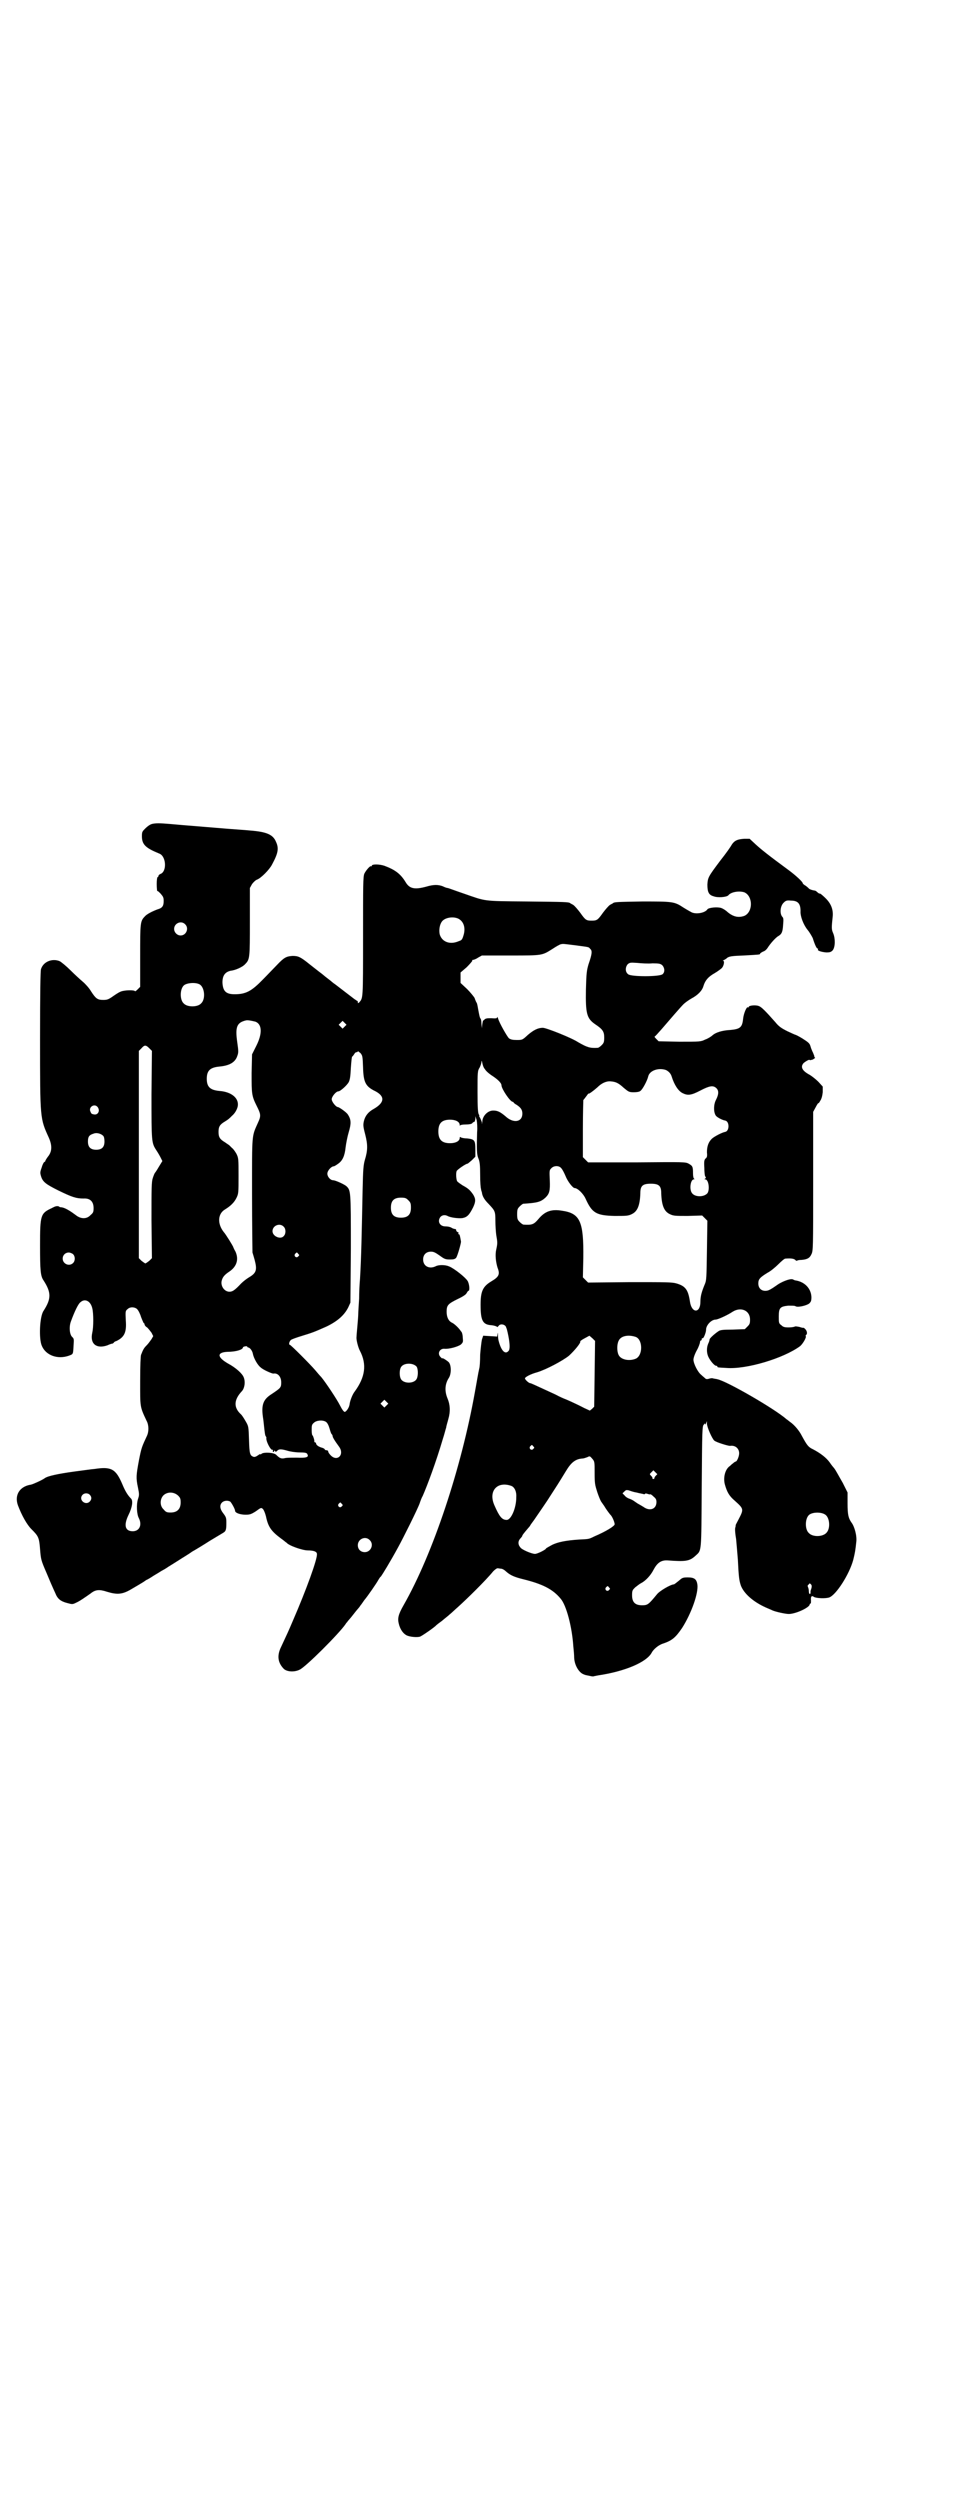<?xml version="1.0" standalone="no"?>
<!DOCTYPE svg PUBLIC "-//W3C//DTD SVG 20010904//EN"
 "http://www.w3.org/TR/2001/REC-SVG-20010904/DTD/svg10.dtd">
<svg version="1.0" xmlns="http://www.w3.org/2000/svg"
 width="1113pt" height="2870pt" viewBox="0 0 1113 2870"
 preserveAspectRatio="xMidYMid meet">
<g transform="translate(0,2870) scale(0.5,-0.5)"
fill="#000000" stroke="none">
<path d="M349 3848 c-4 -1 -10 -5 -15 -10 -7 -7 -8 -8 -8 -18 0 -19 8 -27 40
-40 16 -6 18 -42 2 -47 -2 -1 -4 -3 -4 -4 0 -2 -1 -3 -2 -3 -1 0 -2 -7 -2 -16
0 -9 1 -16 1 -16 1 1 4 -2 8 -6 6 -7 7 -9 7 -17 0 -11 -3 -16 -14 -19 -11 -4
-25 -11 -29 -16 -11 -11 -11 -15 -11 -91 l0 -71 -6 -6 c-3 -3 -6 -5 -6 -4 0 3
-24 3 -33 -1 -3 -1 -11 -6 -18 -11 -10 -7 -13 -8 -22 -8 -13 0 -17 3 -28 20
-4 7 -13 17 -19 22 -6 5 -19 17 -28 26 -9 9 -21 19 -25 21 -17 7 -38 -1 -43
-19 -1 -5 -2 -49 -2 -160 0 -184 0 -182 20 -226 8 -18 8 -32 -2 -44 -3 -4 -6
-9 -6 -10 0 -1 -1 -2 -2 -2 -1 0 -4 -5 -6 -12 -4 -11 -4 -13 -2 -20 4 -14 11
-19 41 -34 31 -15 40 -18 57 -18 15 1 23 -7 23 -22 0 -9 -1 -11 -7 -16 -9 -10
-23 -9 -34 0 -12 9 -22 15 -29 17 -3 1 -6 1 -6 1 0 0 -2 0 -4 2 -4 1 -7 1 -16
-4 -26 -12 -27 -16 -27 -86 0 -57 1 -70 8 -80 18 -28 18 -42 0 -70 -9 -13 -11
-64 -4 -80 9 -22 36 -32 62 -23 10 4 10 2 11 24 1 14 1 15 -3 19 -6 5 -8 23
-3 36 8 22 17 41 22 44 10 9 23 3 27 -14 3 -12 3 -43 0 -56 -6 -26 10 -38 35
-29 4 2 10 4 12 4 1 1 3 2 3 3 0 0 2 2 6 3 18 9 23 20 21 47 -1 21 -1 22 4 26
6 6 17 5 22 0 3 -3 7 -11 9 -18 3 -8 6 -14 6 -14 1 0 2 -1 2 -3 0 -1 2 -5 6
-7 3 -3 7 -8 10 -12 l4 -8 -4 -7 c-3 -4 -7 -10 -11 -14 -6 -6 -8 -9 -13 -22
-1 -3 -2 -24 -2 -60 0 -61 -1 -58 15 -92 5 -9 5 -24 1 -33 -12 -26 -13 -27
-19 -58 -6 -33 -7 -39 -2 -62 3 -15 3 -17 0 -26 -4 -12 -3 -35 2 -44 8 -16 1
-30 -14 -30 -18 0 -21 14 -10 37 9 18 11 33 6 38 -7 7 -13 16 -20 33 -15 35
-25 41 -64 35 -3 0 -24 -3 -47 -6 -36 -5 -60 -10 -67 -15 -5 -4 -27 -14 -32
-15 -26 -4 -38 -24 -30 -47 9 -24 21 -45 31 -55 16 -16 18 -19 20 -46 2 -24 2
-25 15 -55 7 -17 14 -33 15 -35 1 -2 3 -7 5 -11 5 -13 12 -19 28 -23 11 -3 12
-3 20 1 9 4 20 12 33 21 11 9 20 10 38 4 23 -7 35 -6 54 5 19 11 22 13 27 16
2 1 6 4 9 6 3 1 11 6 17 10 7 4 15 9 18 11 4 2 11 6 15 9 5 3 16 10 24 15 9 6
23 14 31 20 9 5 27 16 41 25 13 8 27 16 30 18 7 4 8 7 8 24 0 11 -1 13 -7 21
-8 10 -9 19 -3 25 5 5 14 5 19 2 3 -3 11 -17 11 -21 0 -5 12 -9 24 -9 10 0 13
1 24 8 11 8 12 9 16 5 2 -2 5 -9 7 -17 5 -24 12 -34 35 -51 6 -4 11 -9 12 -9
5 -7 37 -18 49 -18 14 0 21 -3 21 -8 2 -10 -25 -84 -55 -153 -11 -26 -14 -32
-27 -60 -10 -20 -8 -36 5 -50 7 -8 25 -9 37 -3 13 5 92 84 106 105 1 2 3 4 4
5 0 1 5 6 9 11 8 10 10 13 17 21 2 2 4 6 6 8 2 3 5 7 7 10 7 8 29 40 32 46 2
3 4 7 6 8 3 4 21 33 40 68 11 20 44 86 49 100 2 6 5 14 7 17 11 25 31 79 46
130 4 12 7 25 8 27 0 3 3 12 5 20 5 17 4 33 -2 47 -7 17 -6 33 3 47 6 9 6 29
0 36 -4 4 -15 11 -15 9 0 -1 -2 1 -4 3 -8 8 -2 20 9 19 11 -1 32 5 38 10 5 5
5 6 4 16 0 6 -2 13 -4 14 -5 8 -16 18 -21 20 -8 4 -12 13 -12 25 0 15 3 18 25
29 13 6 20 11 21 14 2 3 3 5 4 5 4 0 2 17 -2 23 -5 8 -30 28 -42 33 -9 4 -23
4 -30 1 -15 -8 -30 -1 -30 15 0 11 7 18 18 18 6 0 10 -2 20 -9 11 -8 13 -9 24
-9 9 0 11 1 14 4 4 7 11 33 11 37 -2 12 -3 17 -5 17 -1 0 -2 1 -1 2 1 1 0 3
-2 3 -2 1 -3 3 -3 4 0 2 -1 3 -3 3 -1 0 -5 1 -8 3 -3 2 -9 3 -14 3 -13 0 -19
12 -11 22 4 4 10 5 16 2 7 -4 25 -6 34 -5 11 2 16 7 25 25 6 13 6 19 0 29 -7
10 -11 14 -24 21 -6 4 -12 8 -13 10 -2 4 -3 18 -1 23 1 3 21 17 25 17 1 0 5 4
10 8 l8 8 0 17 c0 21 -2 23 -19 25 -8 0 -15 2 -15 3 -1 1 -2 0 -2 -2 0 -7 -9
-12 -22 -12 -19 0 -27 8 -27 27 0 19 8 27 27 27 13 0 22 -5 22 -12 0 -2 1 -3
1 -1 1 1 6 2 13 2 8 0 13 1 15 3 1 2 4 3 4 3 1 -1 2 2 3 6 l0 7 3 -9 c1 -5 2
-17 1 -28 -1 -38 -1 -51 3 -60 3 -7 4 -15 4 -38 0 -16 1 -30 2 -32 0 -2 1 -5
2 -8 1 -9 6 -17 15 -26 15 -16 16 -17 16 -39 0 -11 1 -26 2 -33 3 -17 3 -19 0
-33 -3 -12 -1 -29 3 -42 6 -15 3 -21 -14 -31 -20 -12 -25 -23 -25 -54 0 -37 5
-46 26 -47 7 -1 12 -3 12 -4 0 -1 1 0 3 2 4 7 17 4 18 -4 1 -1 2 -6 3 -10 5
-22 6 -37 3 -42 -8 -11 -18 -1 -24 24 0 0 -1 5 -1 11 0 6 -1 7 -1 3 l-1 -6
-16 1 -16 1 -3 -9 c-1 -5 -3 -21 -4 -35 0 -14 -1 -28 -2 -31 -3 -13 -5 -27
-10 -54 -31 -174 -96 -371 -164 -490 -12 -21 -14 -30 -11 -42 3 -13 10 -23 18
-27 8 -4 25 -5 31 -3 5 2 34 22 37 26 1 1 6 5 13 10 7 6 15 12 18 15 4 3 12
11 19 17 20 18 64 61 81 82 4 4 8 7 10 7 2 0 6 -1 8 -1 3 0 8 -3 11 -6 10 -9
19 -13 39 -18 45 -11 69 -23 87 -45 13 -15 26 -64 29 -109 1 -9 2 -21 2 -27 1
-18 12 -35 23 -38 1 -1 7 -2 12 -3 4 -1 9 -2 10 -1 0 0 5 1 10 2 61 9 111 30
123 52 4 8 16 18 26 21 21 7 29 14 44 36 21 33 38 80 35 100 -2 12 -7 16 -22
16 -12 0 -13 -1 -21 -8 -5 -4 -10 -8 -11 -8 -7 0 -33 -15 -39 -23 -19 -23 -21
-25 -34 -25 -16 0 -23 7 -23 23 0 11 1 12 7 18 4 3 10 8 14 10 10 5 22 18 28
30 9 17 18 23 33 22 41 -3 50 -2 64 11 14 13 13 4 14 158 1 130 1 140 5 143 2
3 3 3 3 1 0 -2 1 -1 2 2 l2 5 0 -6 c0 -8 12 -35 17 -39 5 -4 31 -12 36 -12 12
2 21 -6 21 -17 0 -7 -5 -19 -8 -19 -1 0 -4 -2 -6 -4 -3 -2 -6 -5 -7 -6 -11 -7
-16 -26 -12 -42 5 -18 10 -27 23 -38 21 -19 21 -19 8 -44 -3 -6 -6 -11 -6 -12
0 -1 0 -3 -1 -6 -1 -3 0 -15 2 -26 1 -12 3 -33 4 -47 2 -41 3 -48 7 -60 7 -18
28 -37 57 -50 7 -3 14 -6 16 -7 7 -3 29 -8 37 -8 16 0 48 15 48 22 0 1 1 2 2
2 1 0 1 3 1 7 -1 10 2 12 7 8 6 -3 26 -4 35 -1 16 6 46 53 55 86 4 16 5 22 7
41 2 14 -4 36 -11 45 -7 10 -9 18 -9 44 l0 25 -11 22 c-11 19 -16 29 -20 34
-1 1 -6 7 -10 13 -8 11 -21 21 -38 30 -11 5 -14 9 -26 31 -6 12 -17 25 -27 32
-3 2 -6 5 -8 6 -27 24 -138 88 -159 92 -3 1 -7 1 -10 2 -3 1 -7 0 -10 -1 -3
-1 -6 -1 -8 1 -2 2 -6 5 -9 8 -8 6 -18 26 -18 35 0 4 3 13 8 22 4 7 7 16 7 18
0 2 1 4 2 4 1 0 2 1 2 3 0 2 1 3 2 2 2 -1 8 13 8 20 0 10 12 23 22 23 5 0 27
10 39 18 19 12 40 3 40 -18 0 -9 -1 -11 -6 -16 l-6 -6 -28 -1 c-24 0 -29 -1
-33 -4 -9 -6 -21 -17 -20 -19 0 -1 -1 -5 -3 -9 -4 -9 -4 -21 0 -30 4 -9 14
-21 18 -21 2 0 3 -1 3 -2 0 -2 1 -2 20 -3 46 -4 132 22 170 50 6 5 15 20 13
23 -1 1 0 2 1 3 3 2 2 9 -2 13 -2 2 -4 4 -4 3 0 0 -4 0 -9 2 -5 1 -10 2 -11 1
-2 -1 -8 -2 -14 -2 -10 0 -13 1 -17 5 -6 4 -6 6 -6 20 0 20 3 23 22 25 7 0 14
0 16 -1 4 -4 26 1 32 6 4 4 5 6 5 15 -1 20 -16 35 -37 38 -1 0 -3 1 -5 2 -5 3
-21 -3 -33 -10 -20 -14 -24 -16 -31 -16 -10 0 -16 7 -16 17 0 10 4 14 22 25 6
3 17 12 24 19 7 7 14 13 16 13 14 1 19 0 23 -3 1 -2 3 -2 4 -2 0 1 5 2 10 2
13 1 19 4 23 13 4 8 4 14 4 167 l0 160 6 11 c3 6 6 10 6 9 0 -1 2 1 4 5 3 4 5
11 6 20 l0 13 -10 11 c-6 6 -15 13 -20 16 -17 9 -22 18 -14 27 6 5 14 9 14 7
0 -1 3 0 7 1 5 3 6 4 5 5 -2 1 -2 2 -1 2 0 0 -1 3 -3 8 -2 4 -5 11 -6 15 -2 7
-4 9 -18 18 -8 5 -16 9 -17 9 -1 0 -9 4 -18 8 -14 7 -20 11 -28 21 -23 26 -32
35 -38 37 -8 3 -23 1 -23 -2 0 -1 -1 -2 -2 -1 -3 2 -10 -15 -11 -27 -2 -19 -7
-23 -29 -25 -20 -1 -34 -6 -41 -12 -3 -3 -11 -8 -17 -10 -10 -5 -12 -5 -59 -5
l-48 1 -6 6 c-3 3 -4 5 -3 5 1 0 8 8 16 17 18 21 43 50 50 57 3 3 11 9 18 13
15 8 25 18 28 29 4 13 11 21 25 29 7 4 15 10 17 12 5 5 7 17 3 17 -1 0 -1 1 1
1 2 1 6 3 9 6 5 3 10 4 38 5 36 2 37 2 37 4 0 1 3 3 7 5 4 1 8 5 10 8 7 11 18
23 24 27 9 5 11 10 12 27 1 12 1 15 -2 18 -6 7 -5 24 3 32 5 5 7 6 17 5 16 0
22 -7 22 -24 -1 -12 7 -32 16 -43 5 -6 10 -15 12 -19 5 -16 9 -24 11 -24 1 0
2 -1 1 -2 -2 -3 8 -6 19 -7 9 0 11 1 15 5 6 8 6 27 1 39 -4 9 -4 12 -1 40 1
15 -4 28 -16 40 -6 6 -12 11 -13 11 -2 0 -4 1 -6 3 -2 2 -5 4 -6 4 -8 1 -14 4
-14 5 0 0 -3 3 -7 6 -4 2 -7 5 -7 6 0 3 -15 17 -31 29 -49 36 -65 49 -77 60
l-14 13 -12 0 c-16 -1 -22 -4 -28 -12 -4 -7 -13 -20 -28 -39 -27 -36 -28 -38
-29 -54 0 -17 3 -24 14 -27 10 -4 30 -2 34 2 6 8 25 11 37 7 20 -9 20 -45 0
-54 -14 -5 -26 -2 -39 9 -4 4 -11 8 -14 9 -9 3 -29 1 -32 -3 -5 -8 -25 -12
-36 -7 -2 1 -11 6 -19 11 -21 14 -25 14 -95 14 -56 -1 -64 -1 -67 -4 -1 -1 -4
-2 -7 -4 -3 -2 -10 -10 -16 -18 -12 -17 -14 -18 -26 -18 -12 0 -14 1 -26 18
-6 8 -13 16 -16 18 -3 2 -6 3 -7 4 -3 3 -13 3 -100 4 -104 1 -92 0 -147 19
-18 6 -33 12 -35 12 -2 0 -7 2 -11 4 -11 4 -21 4 -38 -1 -26 -7 -38 -5 -47 10
-12 20 -25 29 -49 38 -12 4 -29 4 -29 0 0 -1 -1 -2 -2 -1 -2 1 -11 -9 -15 -17
-3 -7 -3 -26 -3 -145 0 -147 0 -140 -9 -151 -3 -2 -3 -2 -3 1 0 2 -1 3 -2 3 0
0 -3 2 -6 4 -9 7 -38 29 -43 33 -3 2 -7 5 -8 6 -1 1 -6 5 -10 8 -4 3 -9 7 -10
8 -1 1 -5 4 -9 7 -4 3 -14 11 -23 18 -21 17 -26 19 -39 19 -14 -1 -19 -3 -36
-21 -7 -7 -21 -22 -31 -32 -27 -28 -40 -35 -66 -35 -20 0 -27 7 -28 27 0 16 6
24 19 27 11 1 28 9 33 15 11 11 11 14 11 98 l0 77 5 9 c3 4 8 9 11 10 9 3 29
23 35 35 14 26 16 37 9 52 -7 17 -22 23 -60 26 -8 1 -42 3 -76 6 -85 7 -87 7
-108 9 -23 2 -33 2 -41 0z m703 -217 c13 -6 18 -21 13 -38 -3 -10 -4 -12 -11
-14 -20 -9 -39 -2 -44 16 -2 10 0 23 6 30 7 8 24 11 36 6z m-627 -13 c10 -9 3
-26 -10 -26 -8 0 -15 7 -15 15 0 13 16 20 25 11z m900 -49 c29 -4 27 -3 31 -8
5 -4 4 -12 -4 -35 -4 -14 -5 -19 -6 -58 -1 -55 2 -66 20 -79 18 -12 22 -17 22
-31 0 -11 -1 -13 -6 -18 -3 -3 -7 -6 -9 -6 -18 -1 -24 1 -45 13 -15 10 -73 33
-81 33 -11 0 -21 -5 -34 -16 -13 -12 -13 -12 -26 -12 -9 0 -14 1 -18 4 -4 4
-22 35 -25 46 -1 3 -2 4 -2 2 0 -2 -2 -3 -13 -2 -9 0 -13 0 -16 -3 -2 -2 -3
-3 -3 -2 0 1 -1 -2 -2 -8 l-1 -10 -1 10 c0 6 -1 11 -2 12 -2 2 -3 8 -6 24 -1
6 -2 12 -4 14 -1 2 -3 7 -4 10 -2 3 -9 12 -17 20 l-15 14 0 12 0 12 14 12 c7
7 13 14 13 15 -1 1 0 2 2 2 1 0 7 2 11 5 l9 5 66 0 c74 0 72 0 96 15 9 6 18
11 20 11 5 1 4 1 36 -3z m174 -41 c16 0 18 -1 22 -4 6 -6 7 -16 1 -21 -7 -6
-73 -6 -79 0 -7 5 -7 16 -1 23 5 4 6 4 22 3 9 -1 25 -2 35 -1z m-1041 -48 c12
-6 15 -34 4 -44 -8 -9 -32 -9 -40 0 -9 8 -9 32 0 41 6 6 26 8 36 3z m129 -86
c15 -6 16 -27 2 -55 l-10 -20 -1 -43 c0 -48 0 -52 12 -76 9 -18 10 -22 3 -37
-15 -34 -14 -22 -14 -165 0 -71 1 -131 1 -134 1 -3 3 -10 5 -17 6 -23 4 -30
-13 -40 -5 -3 -13 -9 -18 -14 -15 -16 -20 -19 -27 -19 -11 0 -20 12 -18 24 2
9 6 14 16 21 19 12 24 29 16 47 -3 5 -5 10 -5 10 0 2 -18 31 -22 35 -15 19
-14 42 3 52 13 8 21 16 26 26 5 10 5 12 5 51 0 39 0 41 -5 51 -3 5 -7 11 -10
13 -2 2 -5 5 -6 6 -1 1 -6 4 -10 7 -12 7 -15 12 -15 24 0 12 3 17 15 24 8 5 9
6 16 13 6 5 11 13 13 21 4 19 -14 34 -42 36 -21 2 -29 9 -29 28 0 19 8 26 29
28 22 2 36 9 41 24 3 8 3 11 0 32 -5 35 -1 45 20 50 5 1 14 -1 22 -3z m205
-11 l-5 -5 -4 4 -5 5 4 4 5 5 4 -4 5 -5 -4 -4z m-449 -50 l6 -6 -1 -100 c0
-109 0 -111 11 -128 4 -6 8 -13 10 -17 l4 -8 -8 -13 c-4 -7 -8 -13 -9 -14 -1
-1 -3 -6 -5 -12 -3 -9 -3 -23 -3 -97 l1 -87 -6 -6 c-4 -3 -8 -6 -9 -6 -1 0 -5
3 -9 6 l-6 6 0 238 0 238 6 6 c7 8 10 8 18 0z m491 -44 c1 -35 6 -44 29 -55
22 -12 20 -26 -4 -40 -13 -7 -20 -16 -23 -28 -2 -9 -2 -12 3 -31 6 -24 6 -36
-1 -59 -3 -11 -4 -20 -5 -68 -2 -100 -3 -155 -6 -205 -1 -10 -2 -30 -2 -45 -1
-15 -2 -31 -2 -35 0 -4 -1 -17 -2 -28 -1 -11 -2 -22 -2 -25 -1 -6 4 -25 8 -32
16 -31 12 -60 -12 -93 -5 -6 -11 -21 -12 -30 -1 -7 -7 -16 -11 -17 -2 0 -6 5
-11 15 -7 14 -33 53 -43 65 -3 3 -9 10 -14 16 -11 13 -56 58 -58 58 -3 0 -2 7
2 11 2 2 14 6 27 10 23 7 28 9 55 21 25 12 41 26 50 44 l5 11 1 124 c0 134 0
134 -11 144 -7 5 -25 13 -30 13 -6 0 -13 8 -13 15 0 7 9 17 15 17 1 0 6 3 10
6 10 7 15 18 17 38 1 8 4 24 7 34 6 20 6 29 -2 41 -3 5 -20 17 -23 17 -4 0
-14 12 -14 18 0 6 10 18 15 18 5 0 20 14 24 21 3 6 4 13 5 33 1 14 2 25 3 26
1 0 3 3 5 6 1 2 3 4 5 4 2 0 3 1 3 2 0 1 2 -1 6 -4 5 -6 5 -8 6 -33z m280 -4
c2 -4 10 -11 18 -16 12 -8 20 -16 20 -21 0 -8 20 -38 26 -38 1 0 2 -1 2 -2 0
0 3 -3 7 -5 9 -6 13 -11 13 -20 0 -20 -21 -23 -39 -6 -12 10 -18 13 -28 13
-13 0 -25 -13 -25 -26 -1 -7 -1 -7 -1 -1 -1 3 -3 8 -4 10 -2 3 -3 5 -2 5 1 0
0 1 -1 3 -2 3 -3 14 -3 52 0 46 0 48 5 56 2 4 4 10 4 13 0 3 1 3 2 -3 1 -5 3
-11 6 -14z m416 -2 c6 -3 11 -8 13 -15 6 -19 15 -33 25 -38 12 -6 20 -5 41 6
21 11 29 12 36 6 7 -6 6 -15 0 -27 -6 -11 -6 -28 -1 -36 2 -4 15 -11 22 -12
10 -2 10 -24 0 -26 -7 -1 -26 -11 -31 -16 -8 -8 -11 -18 -11 -31 1 -9 0 -12
-3 -14 -3 -3 -4 -6 -3 -21 0 -10 1 -19 2 -20 2 -3 2 -4 0 -5 -2 -2 -2 -2 0 -2
8 0 11 -24 5 -32 -8 -9 -28 -9 -35 0 -7 8 -4 32 4 32 2 0 2 1 1 1 -2 1 -3 6
-3 13 0 15 -1 17 -10 22 -7 4 -12 4 -119 3 l-112 0 -6 6 -6 6 0 65 c0 36 1 65
1 66 1 1 4 5 7 9 3 4 5 7 5 6 0 -2 11 6 20 14 10 10 21 15 31 14 11 -1 17 -3
30 -15 11 -9 12 -10 23 -10 7 0 13 1 15 3 5 3 16 24 18 33 3 14 24 21 41 15z
m-1305 -86 c5 -8 0 -17 -8 -16 -2 0 -4 1 -5 1 -1 0 -3 2 -4 5 -6 11 10 21 17
10z m12 -65 c2 -2 3 -7 3 -13 0 -13 -6 -19 -19 -19 -13 0 -19 6 -19 19 0 11 3
15 13 18 7 3 17 0 22 -5z m1052 -74 c3 -3 7 -11 10 -18 5 -13 17 -28 21 -28 7
0 20 -13 25 -24 15 -33 24 -39 67 -40 26 0 31 0 39 4 13 6 19 19 20 48 0 17 5
22 24 22 19 0 24 -5 24 -22 1 -29 7 -42 20 -48 8 -4 13 -4 41 -4 l33 1 6 -6 6
-6 -1 -68 c-1 -64 -1 -69 -5 -78 -7 -17 -10 -27 -10 -40 0 -27 -20 -27 -24 0
-4 27 -10 36 -31 42 -10 3 -24 3 -107 3 l-96 -1 -6 6 -6 6 1 44 c1 84 -7 103
-49 109 -24 4 -39 -1 -54 -19 -11 -13 -15 -14 -34 -13 -2 0 -6 3 -9 6 -5 5 -6
7 -6 18 0 11 1 13 6 18 3 3 7 6 8 6 32 2 40 4 51 14 9 9 11 15 10 40 -1 21 -1
23 3 27 6 7 18 7 23 1z m-351 -74 c5 -5 6 -7 6 -17 0 -16 -7 -23 -23 -23 -16
0 -23 7 -23 23 0 16 7 23 23 23 10 0 12 -1 17 -6z m-286 -61 c5 -5 5 -16 0
-21 -7 -9 -26 -1 -26 11 0 13 17 20 26 10z m-484 -63 c5 -5 5 -15 0 -20 -9 -9
-24 -2 -24 10 0 8 6 14 14 14 3 0 8 -2 10 -4z m517 1 c3 -3 3 -3 0 -6 -4 -5
-11 1 -7 6 4 4 4 4 7 0z m681 -275 l-1 -76 -5 -5 -5 -4 -13 6 c-19 10 -44 21
-45 21 0 0 -10 4 -21 10 -48 22 -56 26 -58 26 -3 0 -12 8 -12 11 0 3 13 10 28
14 20 6 58 26 73 38 13 12 28 30 26 33 -1 0 4 4 10 7 l11 6 7 -6 6 -6 -1 -75z
m95 84 c16 -7 16 -43 -1 -50 -15 -6 -34 -2 -39 9 -4 8 -4 24 0 32 5 12 23 15
40 9z m-891 -24 c4 0 10 -8 11 -15 2 -10 11 -26 18 -31 5 -5 25 -14 29 -14 10
2 18 -7 18 -20 0 -12 -1 -13 -22 -27 -19 -12 -24 -24 -20 -53 1 -5 2 -16 3
-25 1 -9 2 -17 3 -18 1 -2 2 -3 2 -4 -2 -7 10 -30 14 -28 1 1 1 0 1 -2 -1 -2
0 -3 1 -3 1 0 2 1 2 3 0 1 0 1 2 -1 1 -2 2 -2 5 1 4 4 9 4 23 0 6 -2 19 -4 28
-4 13 0 17 -1 18 -4 4 -7 -2 -9 -24 -8 -11 0 -23 0 -27 -1 -8 -2 -12 -1 -20 7
-5 6 -29 7 -34 3 -2 -2 -3 -2 -3 -1 0 1 -3 -1 -6 -3 -4 -3 -8 -4 -10 -3 -8 3
-9 7 -10 39 -1 31 -1 31 -8 43 -4 7 -8 13 -10 15 -18 16 -17 34 2 54 6 7 8 21
4 31 -3 9 -19 23 -36 32 -26 15 -26 26 -1 27 19 0 35 5 35 10 0 2 9 4 10 2 0
-1 1 -2 2 -2z m387 -44 c4 -6 4 -24 -1 -30 -7 -9 -27 -9 -34 0 -5 6 -5 24 0
30 7 9 27 9 35 0z m-69 -89 l-5 -5 -4 4 -5 5 4 4 5 5 4 -4 5 -5 -4 -4z m-139
-38 c3 -2 6 -8 8 -15 2 -7 4 -13 5 -13 1 -1 2 -3 2 -4 0 -3 4 -10 15 -25 13
-18 -4 -35 -19 -20 -3 3 -6 7 -6 9 0 2 -2 3 -4 3 -2 0 -4 1 -4 2 0 1 -3 3 -7
4 -7 2 -13 6 -13 10 0 1 -1 2 -2 2 -1 0 -2 1 -2 2 1 2 -3 14 -4 14 -1 0 -2 5
-2 12 0 10 0 13 5 17 6 6 21 7 28 2z m476 -56 c3 -3 3 -3 0 -6 -4 -5 -11 1 -7
6 4 4 4 4 7 0z m141 -62 c0 -24 1 -27 6 -43 3 -9 7 -19 9 -22 2 -3 5 -7 7 -10
4 -7 10 -15 14 -20 4 -3 10 -17 10 -22 0 -4 -19 -16 -47 -28 -12 -6 -12 -6
-34 -7 -31 -2 -51 -6 -64 -13 -7 -4 -13 -7 -13 -8 0 -2 -19 -12 -25 -12 -7 0
-26 8 -32 13 -7 7 -8 15 -2 22 3 3 5 6 5 7 0 1 2 4 14 18 2 2 4 5 4 5 0 1 4 6
9 13 4 6 18 26 30 44 22 34 26 40 43 68 12 20 22 28 38 29 3 0 8 2 11 3 6 3 6
3 12 -4 5 -6 5 -7 5 -33z m140 -6 c-2 -2 -3 -5 -3 -6 1 0 0 -1 -2 -1 -2 0 -3
1 -2 2 0 1 -1 3 -3 5 -4 4 -4 4 0 8 l5 5 4 -4 5 -5 -4 -4z m-331 -23 c7 -3 12
-13 11 -26 0 -25 -12 -52 -22 -52 -11 0 -17 8 -28 33 -15 33 6 57 39 45z m287
-15 c7 -2 15 -3 17 -4 1 0 3 0 3 1 0 1 2 1 5 0 3 -1 6 -2 7 -1 1 0 4 -2 8 -6
5 -4 6 -7 6 -12 0 -16 -15 -22 -30 -11 -5 3 -10 6 -12 7 -2 1 -6 4 -9 6 -4 3
-9 5 -12 6 -3 1 -8 4 -10 7 l-5 5 4 4 c4 4 5 4 10 3 3 -1 11 -4 18 -5z m-1053
-7 c5 -5 6 -7 6 -16 0 -15 -8 -23 -23 -23 -9 0 -11 1 -16 7 -9 8 -9 23 -1 32
9 9 24 9 34 0z m-203 2 c5 -5 5 -11 0 -16 -10 -10 -27 5 -16 16 4 4 12 4 16 0z
m579 -21 c3 -3 3 -3 0 -6 -4 -5 -11 1 -7 6 4 4 4 4 7 0z m1111 -25 c10 -7 12
-31 3 -41 -8 -10 -32 -11 -41 -1 -9 8 -9 32 0 41 7 7 28 8 38 1z m-1047 -58
c11 -10 3 -28 -11 -28 -9 0 -16 6 -16 16 0 14 17 22 27 12z m1014 -102 c2 -2
2 -5 1 -9 -1 -3 -2 -6 -2 -6 0 -6 0 -7 -2 -7 -1 0 -2 3 -2 7 0 3 -1 7 -2 9 -1
2 -1 4 1 5 3 4 3 4 6 1z m-464 -7 c3 -3 3 -3 0 -6 -4 -5 -11 1 -7 6 4 4 4 4 7
0z"/>
</g>
</svg>
